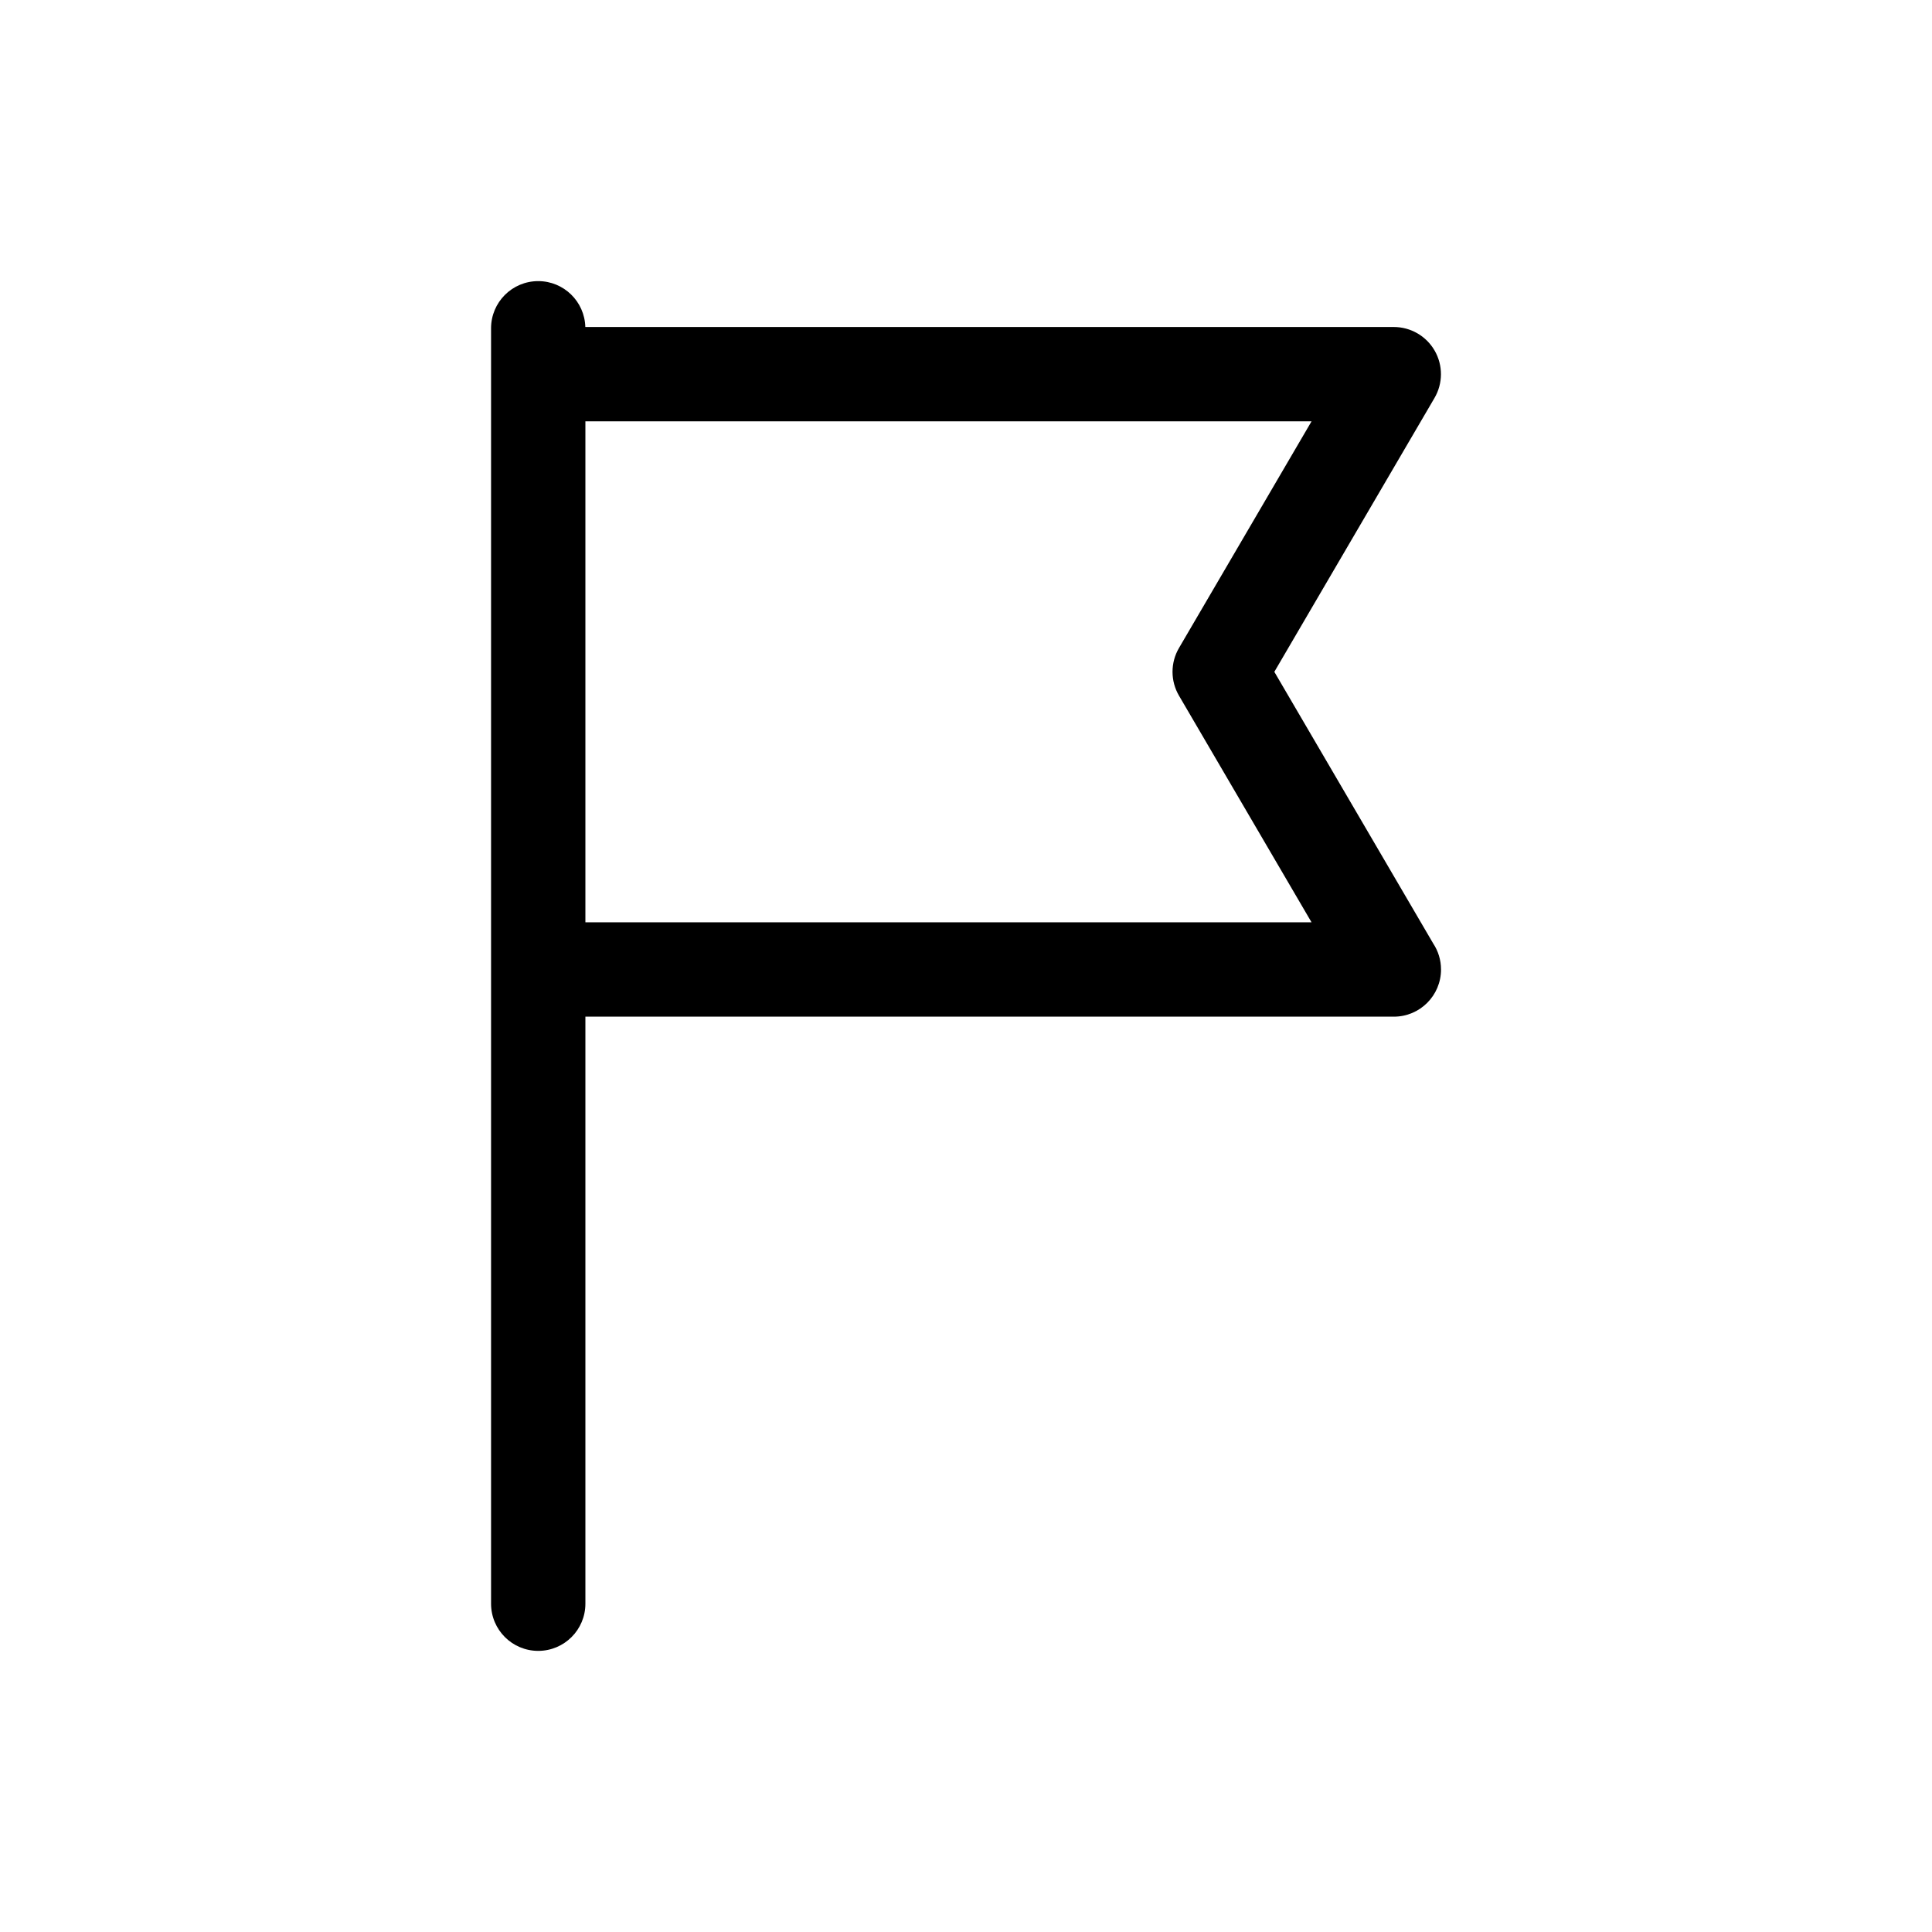 <?xml version="1.0" encoding="utf-8"?>
<!-- Generator: Adobe Illustrator 16.0.0, SVG Export Plug-In . SVG Version: 6.00 Build 0)  -->
<!DOCTYPE svg PUBLIC "-//W3C//DTD SVG 1.1//EN" "http://www.w3.org/Graphics/SVG/1.1/DTD/svg11.dtd">
<svg version="1.1" id="Layer_1" xmlns="http://www.w3.org/2000/svg" xmlns:xlink="http://www.w3.org/1999/xlink" x="0px" y="0px"
	 width="512px" height="512px" viewBox="0 0 512 512" enable-background="new 0 0 512 512" xml:space="preserve">
<path d="M379.816,250.036l-42.104-71.994l42.444-72.574c2.261-3.866,2.281-8.646,0.053-12.53s-6.364-6.28-10.843-6.28H155.117
	c-0.183-6.744-5.694-12.158-12.482-12.158c-6.904,0-12.5,5.596-12.5,12.5v338c0,6.904,5.596,12.5,12.5,12.5s12.5-5.596,12.5-12.5
	V269.427h214.23c0.008,0.001,0.013,0,0.02,0c6.904,0,12.5-5.596,12.5-12.5C381.885,254.38,381.124,252.012,379.816,250.036z
	 M155.135,244.427v-132.77h192.439l-35.134,60.074c-2.28,3.898-2.28,8.723,0,12.621l35.134,60.074H155.135z"/>
</svg>
